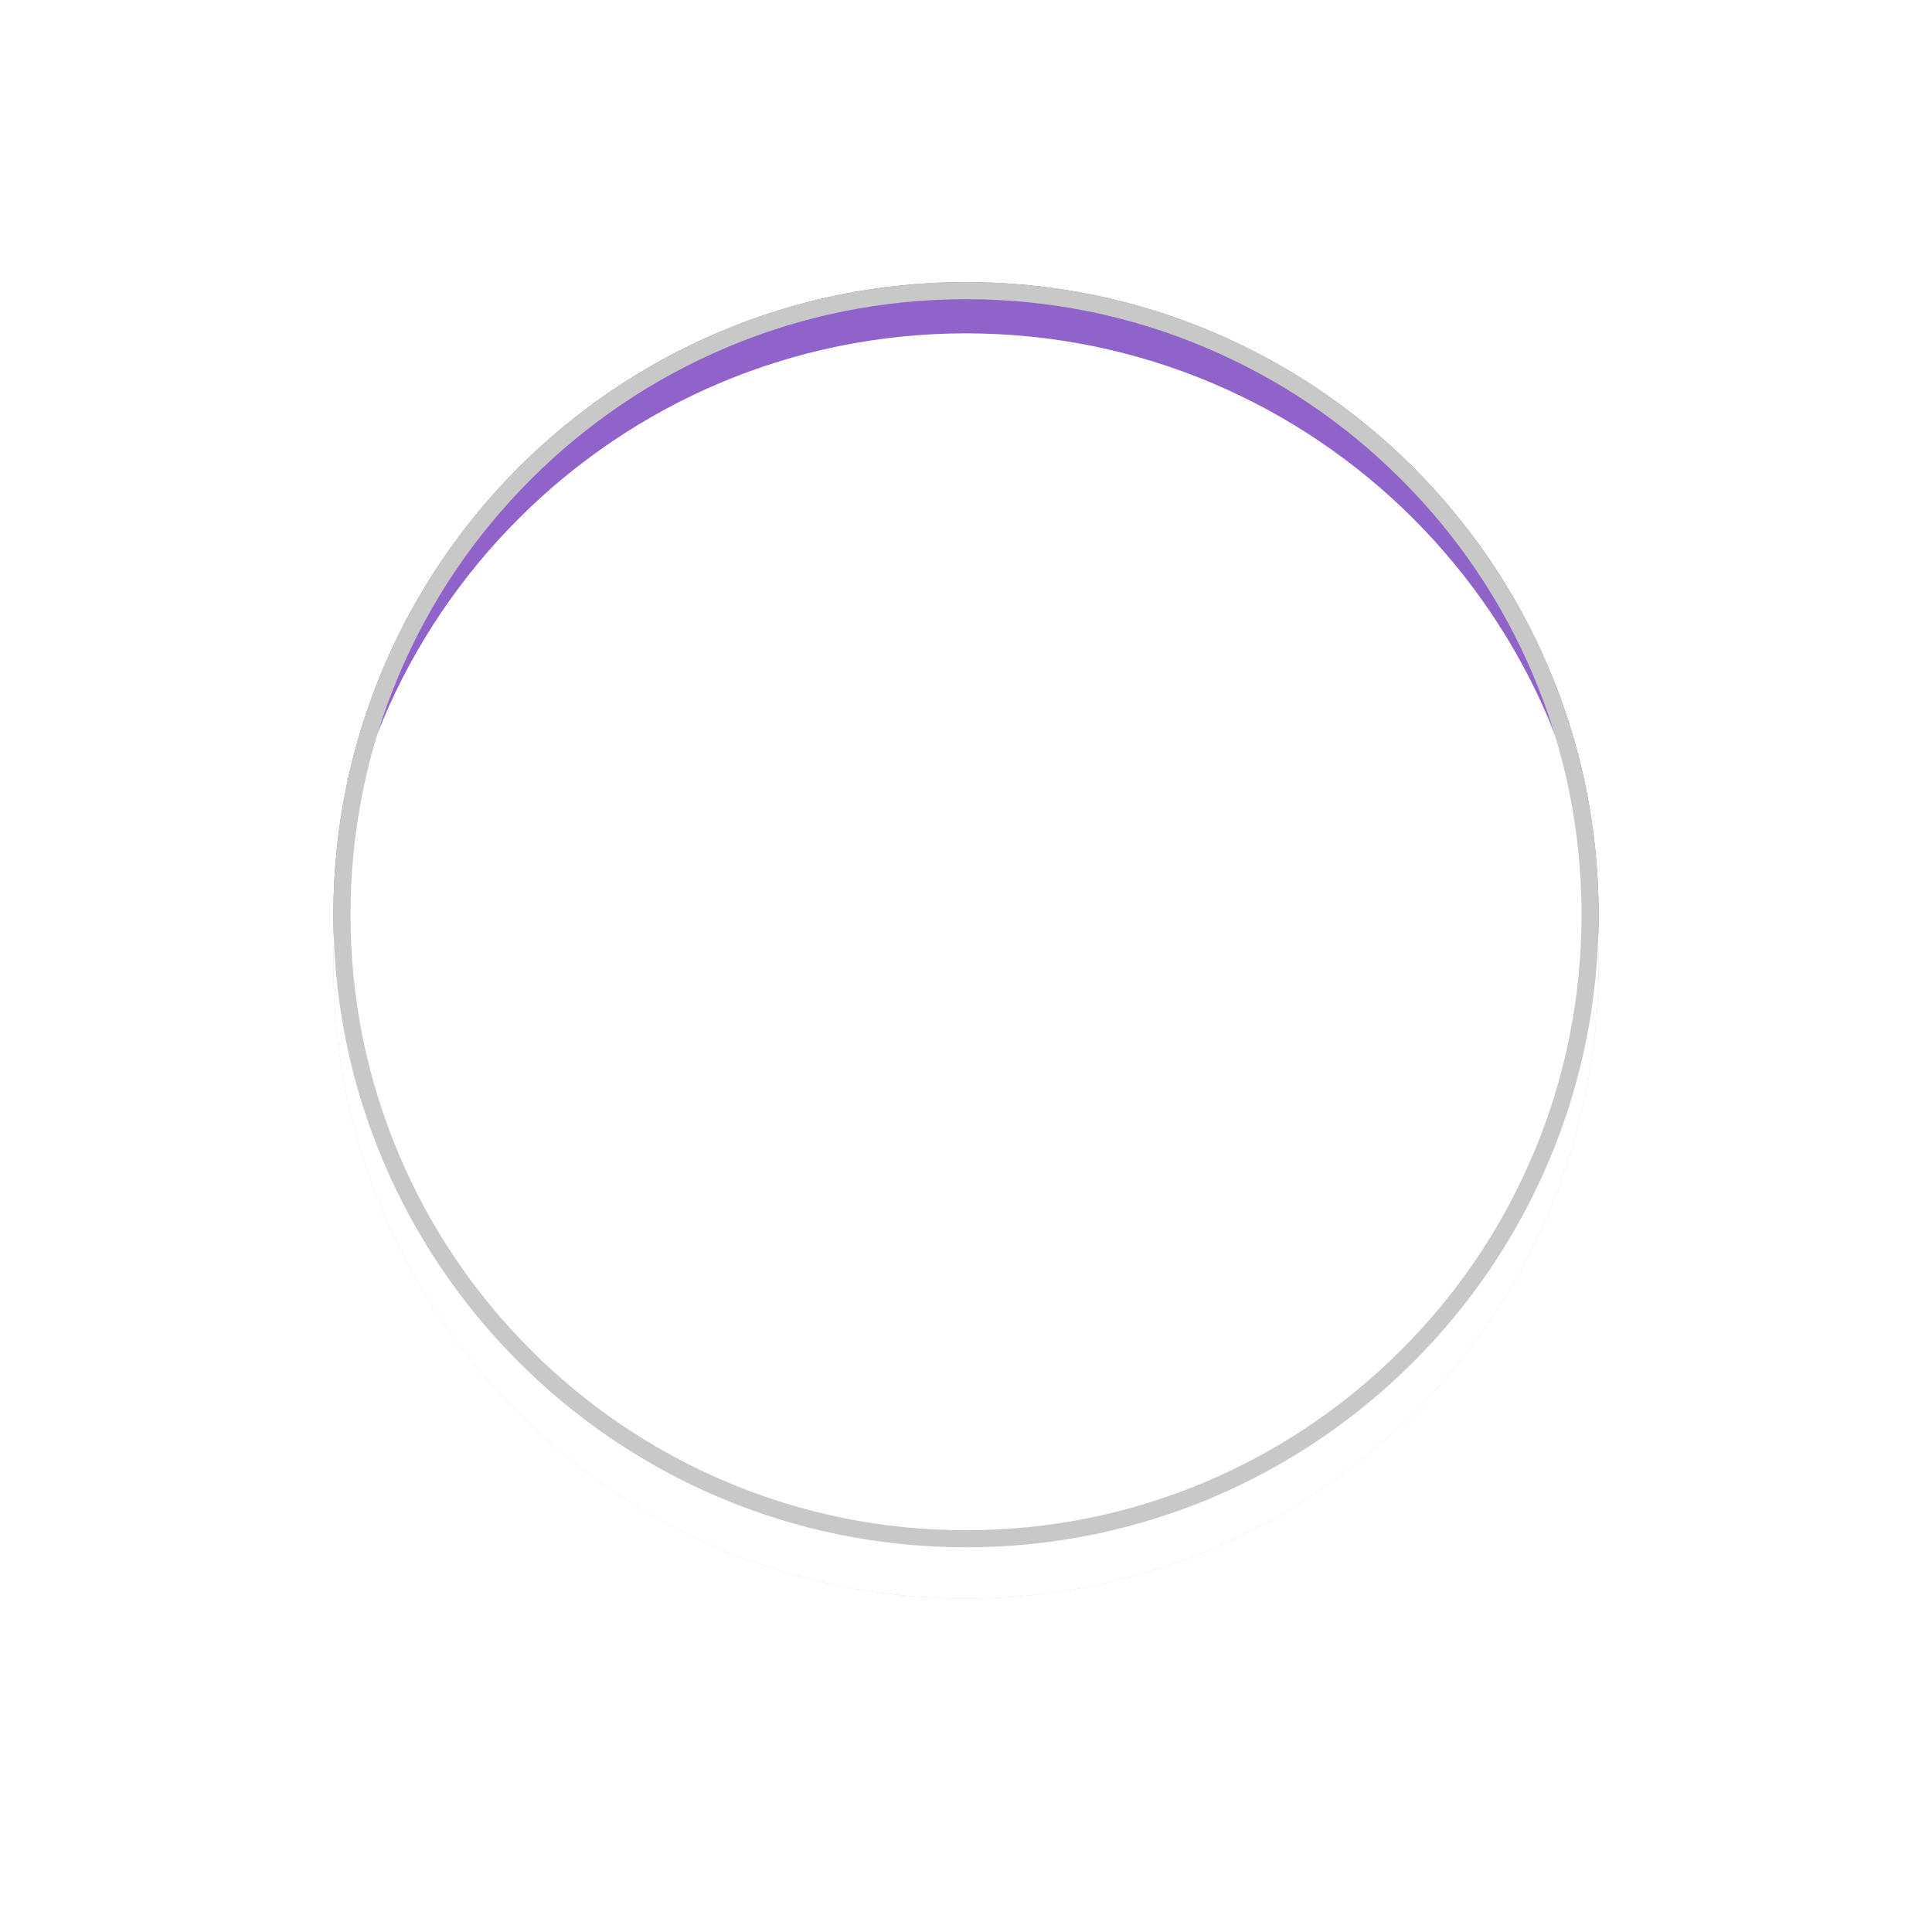 <svg xmlns="http://www.w3.org/2000/svg" xmlns:xlink="http://www.w3.org/1999/xlink" width="113" height="113" viewBox="0 0 113 113">
  <defs>
    <filter id="Path_1708" x="0" y="0" width="113" height="113" filterUnits="userSpaceOnUse">
      <feOffset dy="3" input="SourceAlpha"/>
      <feGaussianBlur stdDeviation="6.5" result="blur"/>
      <feFlood flood-color="#3b3b3b" flood-opacity="0.278"/>
      <feComposite operator="in" in2="blur"/>
    </filter>
    <filter id="Path_1708-2" x="0" y="0" width="113" height="113" filterUnits="userSpaceOnUse">
      <feOffset dy="3" input="SourceAlpha"/>
      <feGaussianBlur stdDeviation="3" result="blur-2"/>
      <feFlood flood-opacity="0.369" result="color"/>
      <feComposite operator="out" in="SourceGraphic" in2="blur-2"/>
      <feComposite operator="in" in="color"/>
      <feComposite operator="in" in2="SourceGraphic"/>
    </filter>
    <filter id="Path_1710" x="31.271" y="42.712" width="50.609" height="27.698" filterUnits="userSpaceOnUse">
      <feOffset dy="3" input="SourceAlpha"/>
      <feGaussianBlur stdDeviation="3" result="blur-3"/>
      <feFlood flood-opacity="0.78"/>
      <feComposite operator="in" in2="blur-3"/>
      <feComposite in="SourceGraphic"/>
    </filter>
    <filter id="Path_1711" x="24.407" y="33.133" width="64.186" height="30.481" filterUnits="userSpaceOnUse">
      <feOffset dy="3" input="SourceAlpha"/>
      <feGaussianBlur stdDeviation="3" result="blur-4"/>
      <feFlood flood-opacity="0.78"/>
      <feComposite operator="in" in2="blur-4"/>
      <feComposite in="SourceGraphic"/>
    </filter>
    <filter id="Path_1712" x="38.063" y="52.29" width="36.894" height="24.913" filterUnits="userSpaceOnUse">
      <feOffset dy="3" input="SourceAlpha"/>
      <feGaussianBlur stdDeviation="3" result="blur-5"/>
      <feFlood flood-opacity="0.78"/>
      <feComposite operator="in" in2="blur-5"/>
      <feComposite in="SourceGraphic"/>
    </filter>
    <filter id="Path_1713" x="44" y="60.367" width="25" height="25" filterUnits="userSpaceOnUse">
      <feOffset dy="3" input="SourceAlpha"/>
      <feGaussianBlur stdDeviation="3" result="blur-6"/>
      <feFlood flood-opacity="0.78"/>
      <feComposite operator="in" in2="blur-6"/>
      <feComposite in="SourceGraphic"/>
    </filter>
  </defs>
  <g id="Group_53" data-name="Group 53" transform="translate(-585.682 -748.682)">
    <g data-type="innerShadowGroup">
      <g transform="matrix(1, 0, 0, 1, 585.68, 748.68)" filter="url(#Path_1708)">
        <g id="Path_1708-3" data-name="Path 1708" transform="translate(19.5 16.5)" fill="#9063cb">
          <path d="M 37 73.5 C 32.072 73.5 27.292 72.535 22.793 70.632 C 18.446 68.794 14.543 66.162 11.191 62.809 C 7.838 59.457 5.206 55.554 3.368 51.207 C 1.465 46.708 0.5 41.928 0.5 37 C 0.5 32.072 1.465 27.292 3.368 22.793 C 5.206 18.446 7.838 14.543 11.191 11.191 C 14.543 7.838 18.446 5.206 22.793 3.368 C 27.292 1.465 32.072 0.5 37 0.5 C 41.928 0.5 46.708 1.465 51.207 3.368 C 55.554 5.206 59.457 7.838 62.809 11.191 C 66.162 14.543 68.794 18.446 70.632 22.793 C 72.535 27.292 73.5 32.072 73.5 37 C 73.5 41.928 72.535 46.708 70.632 51.207 C 68.794 55.554 66.162 59.457 62.809 62.809 C 59.457 66.162 55.554 68.794 51.207 70.632 C 46.708 72.535 41.928 73.5 37 73.5 Z" stroke="none"/>
          <path d="M 37 1 C 32.14 1 27.425 1.952 22.987 3.829 C 18.701 5.642 14.851 8.238 11.544 11.544 C 8.238 14.851 5.642 18.701 3.829 22.987 C 1.952 27.425 1 32.14 1 37 C 1 41.86 1.952 46.575 3.829 51.013 C 5.642 55.299 8.238 59.149 11.544 62.456 C 14.851 65.762 18.701 68.358 22.987 70.171 C 27.425 72.048 32.14 73 37 73 C 41.86 73 46.575 72.048 51.013 70.171 C 55.299 68.358 59.149 65.762 62.456 62.456 C 65.762 59.149 68.358 55.299 70.171 51.013 C 72.048 46.575 73 41.86 73 37 C 73 32.14 72.048 27.425 70.171 22.987 C 68.358 18.701 65.762 14.851 62.456 11.544 C 59.149 8.238 55.299 5.642 51.013 3.829 C 46.575 1.952 41.86 1 37 1 M 37 0 C 57.435 0 74 16.565 74 37 C 74 57.435 57.435 74 37 74 C 16.565 74 0 57.435 0 37 C 0 16.565 16.565 0 37 0 Z" stroke="none" fill="#c8c8c8"/>
        </g>
      </g>
      <g id="Path_1708-4" data-name="Path 1708" transform="translate(605.182 765.182)" fill="#9063cb">
        <path d="M 37 73.5 C 32.072 73.5 27.292 72.535 22.793 70.632 C 18.446 68.794 14.543 66.162 11.191 62.809 C 7.838 59.457 5.206 55.554 3.368 51.207 C 1.465 46.708 0.5 41.928 0.5 37 C 0.5 32.072 1.465 27.292 3.368 22.793 C 5.206 18.446 7.838 14.543 11.191 11.191 C 14.543 7.838 18.446 5.206 22.793 3.368 C 27.292 1.465 32.072 0.5 37 0.5 C 41.928 0.5 46.708 1.465 51.207 3.368 C 55.554 5.206 59.457 7.838 62.809 11.191 C 66.162 14.543 68.794 18.446 70.632 22.793 C 72.535 27.292 73.5 32.072 73.5 37 C 73.5 41.928 72.535 46.708 70.632 51.207 C 68.794 55.554 66.162 59.457 62.809 62.809 C 59.457 66.162 55.554 68.794 51.207 70.632 C 46.708 72.535 41.928 73.5 37 73.5 Z" stroke="none"/>
        <path d="M 37 1 C 32.14 1 27.425 1.952 22.987 3.829 C 18.701 5.642 14.851 8.238 11.544 11.544 C 8.238 14.851 5.642 18.701 3.829 22.987 C 1.952 27.425 1 32.14 1 37 C 1 41.86 1.952 46.575 3.829 51.013 C 5.642 55.299 8.238 59.149 11.544 62.456 C 14.851 65.762 18.701 68.358 22.987 70.171 C 27.425 72.048 32.14 73 37 73 C 41.86 73 46.575 72.048 51.013 70.171 C 55.299 68.358 59.149 65.762 62.456 62.456 C 65.762 59.149 68.358 55.299 70.171 51.013 C 72.048 46.575 73 41.86 73 37 C 73 32.14 72.048 27.425 70.171 22.987 C 68.358 18.701 65.762 14.851 62.456 11.544 C 59.149 8.238 55.299 5.642 51.013 3.829 C 46.575 1.952 41.86 1 37 1 M 37 0 C 57.435 0 74 16.565 74 37 C 74 57.435 57.435 74 37 74 C 16.565 74 0 57.435 0 37 C 0 16.565 16.565 0 37 0 Z" stroke="none"/>
      </g>
      <g transform="matrix(1, 0, 0, 1, 585.68, 748.68)" filter="url(#Path_1708-2)">
        <g id="Path_1708-5" data-name="Path 1708" transform="translate(19.5 16.5)" fill="#fff">
          <path d="M 37 73.5 C 32.072 73.5 27.292 72.535 22.793 70.632 C 18.446 68.794 14.543 66.162 11.191 62.809 C 7.838 59.457 5.206 55.554 3.368 51.207 C 1.465 46.708 0.5 41.928 0.5 37 C 0.5 32.072 1.465 27.292 3.368 22.793 C 5.206 18.446 7.838 14.543 11.191 11.191 C 14.543 7.838 18.446 5.206 22.793 3.368 C 27.292 1.465 32.072 0.5 37 0.5 C 41.928 0.5 46.708 1.465 51.207 3.368 C 55.554 5.206 59.457 7.838 62.809 11.191 C 66.162 14.543 68.794 18.446 70.632 22.793 C 72.535 27.292 73.5 32.072 73.5 37 C 73.5 41.928 72.535 46.708 70.632 51.207 C 68.794 55.554 66.162 59.457 62.809 62.809 C 59.457 66.162 55.554 68.794 51.207 70.632 C 46.708 72.535 41.928 73.5 37 73.5 Z" stroke="none"/>
          <path d="M 37 1 C 32.14 1 27.425 1.952 22.987 3.829 C 18.701 5.642 14.851 8.238 11.544 11.544 C 8.238 14.851 5.642 18.701 3.829 22.987 C 1.952 27.425 1 32.14 1 37 C 1 41.86 1.952 46.575 3.829 51.013 C 5.642 55.299 8.238 59.149 11.544 62.456 C 14.851 65.762 18.701 68.358 22.987 70.171 C 27.425 72.048 32.14 73 37 73 C 41.86 73 46.575 72.048 51.013 70.171 C 55.299 68.358 59.149 65.762 62.456 62.456 C 65.762 59.149 68.358 55.299 70.171 51.013 C 72.048 46.575 73 41.86 73 37 C 73 32.14 72.048 27.425 70.171 22.987 C 68.358 18.701 65.762 14.851 62.456 11.544 C 59.149 8.238 55.299 5.642 51.013 3.829 C 46.575 1.952 41.86 1 37 1 M 37 0 C 57.435 0 74 16.565 74 37 C 74 57.435 57.435 74 37 74 C 16.565 74 0 57.435 0 37 C 0 16.565 16.565 0 37 0 Z" stroke="none"/>
        </g>
      </g>
      <g id="Path_1708-6" data-name="Path 1708" transform="translate(605.182 765.182)" fill="none">
        <path d="M 37 73.5 C 32.072 73.5 27.292 72.535 22.793 70.632 C 18.446 68.794 14.543 66.162 11.191 62.809 C 7.838 59.457 5.206 55.554 3.368 51.207 C 1.465 46.708 0.5 41.928 0.5 37 C 0.5 32.072 1.465 27.292 3.368 22.793 C 5.206 18.446 7.838 14.543 11.191 11.191 C 14.543 7.838 18.446 5.206 22.793 3.368 C 27.292 1.465 32.072 0.5 37 0.5 C 41.928 0.5 46.708 1.465 51.207 3.368 C 55.554 5.206 59.457 7.838 62.809 11.191 C 66.162 14.543 68.794 18.446 70.632 22.793 C 72.535 27.292 73.5 32.072 73.5 37 C 73.5 41.928 72.535 46.708 70.632 51.207 C 68.794 55.554 66.162 59.457 62.809 62.809 C 59.457 66.162 55.554 68.794 51.207 70.632 C 46.708 72.535 41.928 73.5 37 73.5 Z" stroke="none"/>
        <path d="M 37 1 C 32.14 1 27.425 1.952 22.987 3.829 C 18.701 5.642 14.851 8.238 11.544 11.544 C 8.238 14.851 5.642 18.701 3.829 22.987 C 1.952 27.425 1 32.14 1 37 C 1 41.86 1.952 46.575 3.829 51.013 C 5.642 55.299 8.238 59.149 11.544 62.456 C 14.851 65.762 18.701 68.358 22.987 70.171 C 27.425 72.048 32.14 73 37 73 C 41.86 73 46.575 72.048 51.013 70.171 C 55.299 68.358 59.149 65.762 62.456 62.456 C 65.762 59.149 68.358 55.299 70.171 51.013 C 72.048 46.575 73 41.86 73 37 C 73 32.14 72.048 27.425 70.171 22.987 C 68.358 18.701 65.762 14.851 62.456 11.544 C 59.149 8.238 55.299 5.642 51.013 3.829 C 46.575 1.952 41.86 1 37 1 M 37 0 C 57.435 0 74 16.565 74 37 C 74 57.435 57.435 74 37 74 C 16.565 74 0 57.435 0 37 C 0 16.565 16.565 0 37 0 Z" stroke="none" fill="#c8c8c8"/>
      </g>
    </g>
    <g id="Icon_feather-wifi" data-name="Icon feather-wifi" transform="translate(619.781 782.311)">
      <g transform="matrix(1, 0, 0, 1, -34.1, -33.63)" filter="url(#Path_1710)">
        <path id="Path_1710-2" data-name="Path 1710" d="M7.5,19.885a21.075,21.075,0,0,1,26.976,0" transform="translate(35.59 35.71)" fill="none" stroke="#fff" stroke-linecap="round" stroke-linejoin="round" stroke-width="4"/>
      </g>
      <g transform="matrix(1, 0, 0, 1, -34.1, -33.63)" filter="url(#Path_1711)">
        <path id="Path_1711-2" data-name="Path 1711" d="M2.13,15.163a30.655,30.655,0,0,1,40.541,0" transform="translate(34.1 33.63)" fill="none" stroke="#fff" stroke-linecap="round" stroke-linejoin="round" stroke-width="4"/>
      </g>
      <g transform="matrix(1, 0, 0, 1, -34.1, -33.63)" filter="url(#Path_1712)">
        <path id="Path_1712-2" data-name="Path 1712" d="M12.795,24.626a11.5,11.5,0,0,1,13.316,0" transform="translate(37.06 37.79)" fill="none" stroke="#fff" stroke-linecap="round" stroke-linejoin="round" stroke-width="4"/>
      </g>
      <g transform="matrix(1, 0, 0, 1, -34.1, -33.63)" filter="url(#Path_1713)">
        <path id="Path_1713-2" data-name="Path 1713" d="M18,30h0" transform="translate(38.5 39.87)" fill="none" stroke="#fff" stroke-linecap="round" stroke-linejoin="round" stroke-width="7"/>
      </g>
    </g>
  </g>
</svg>
